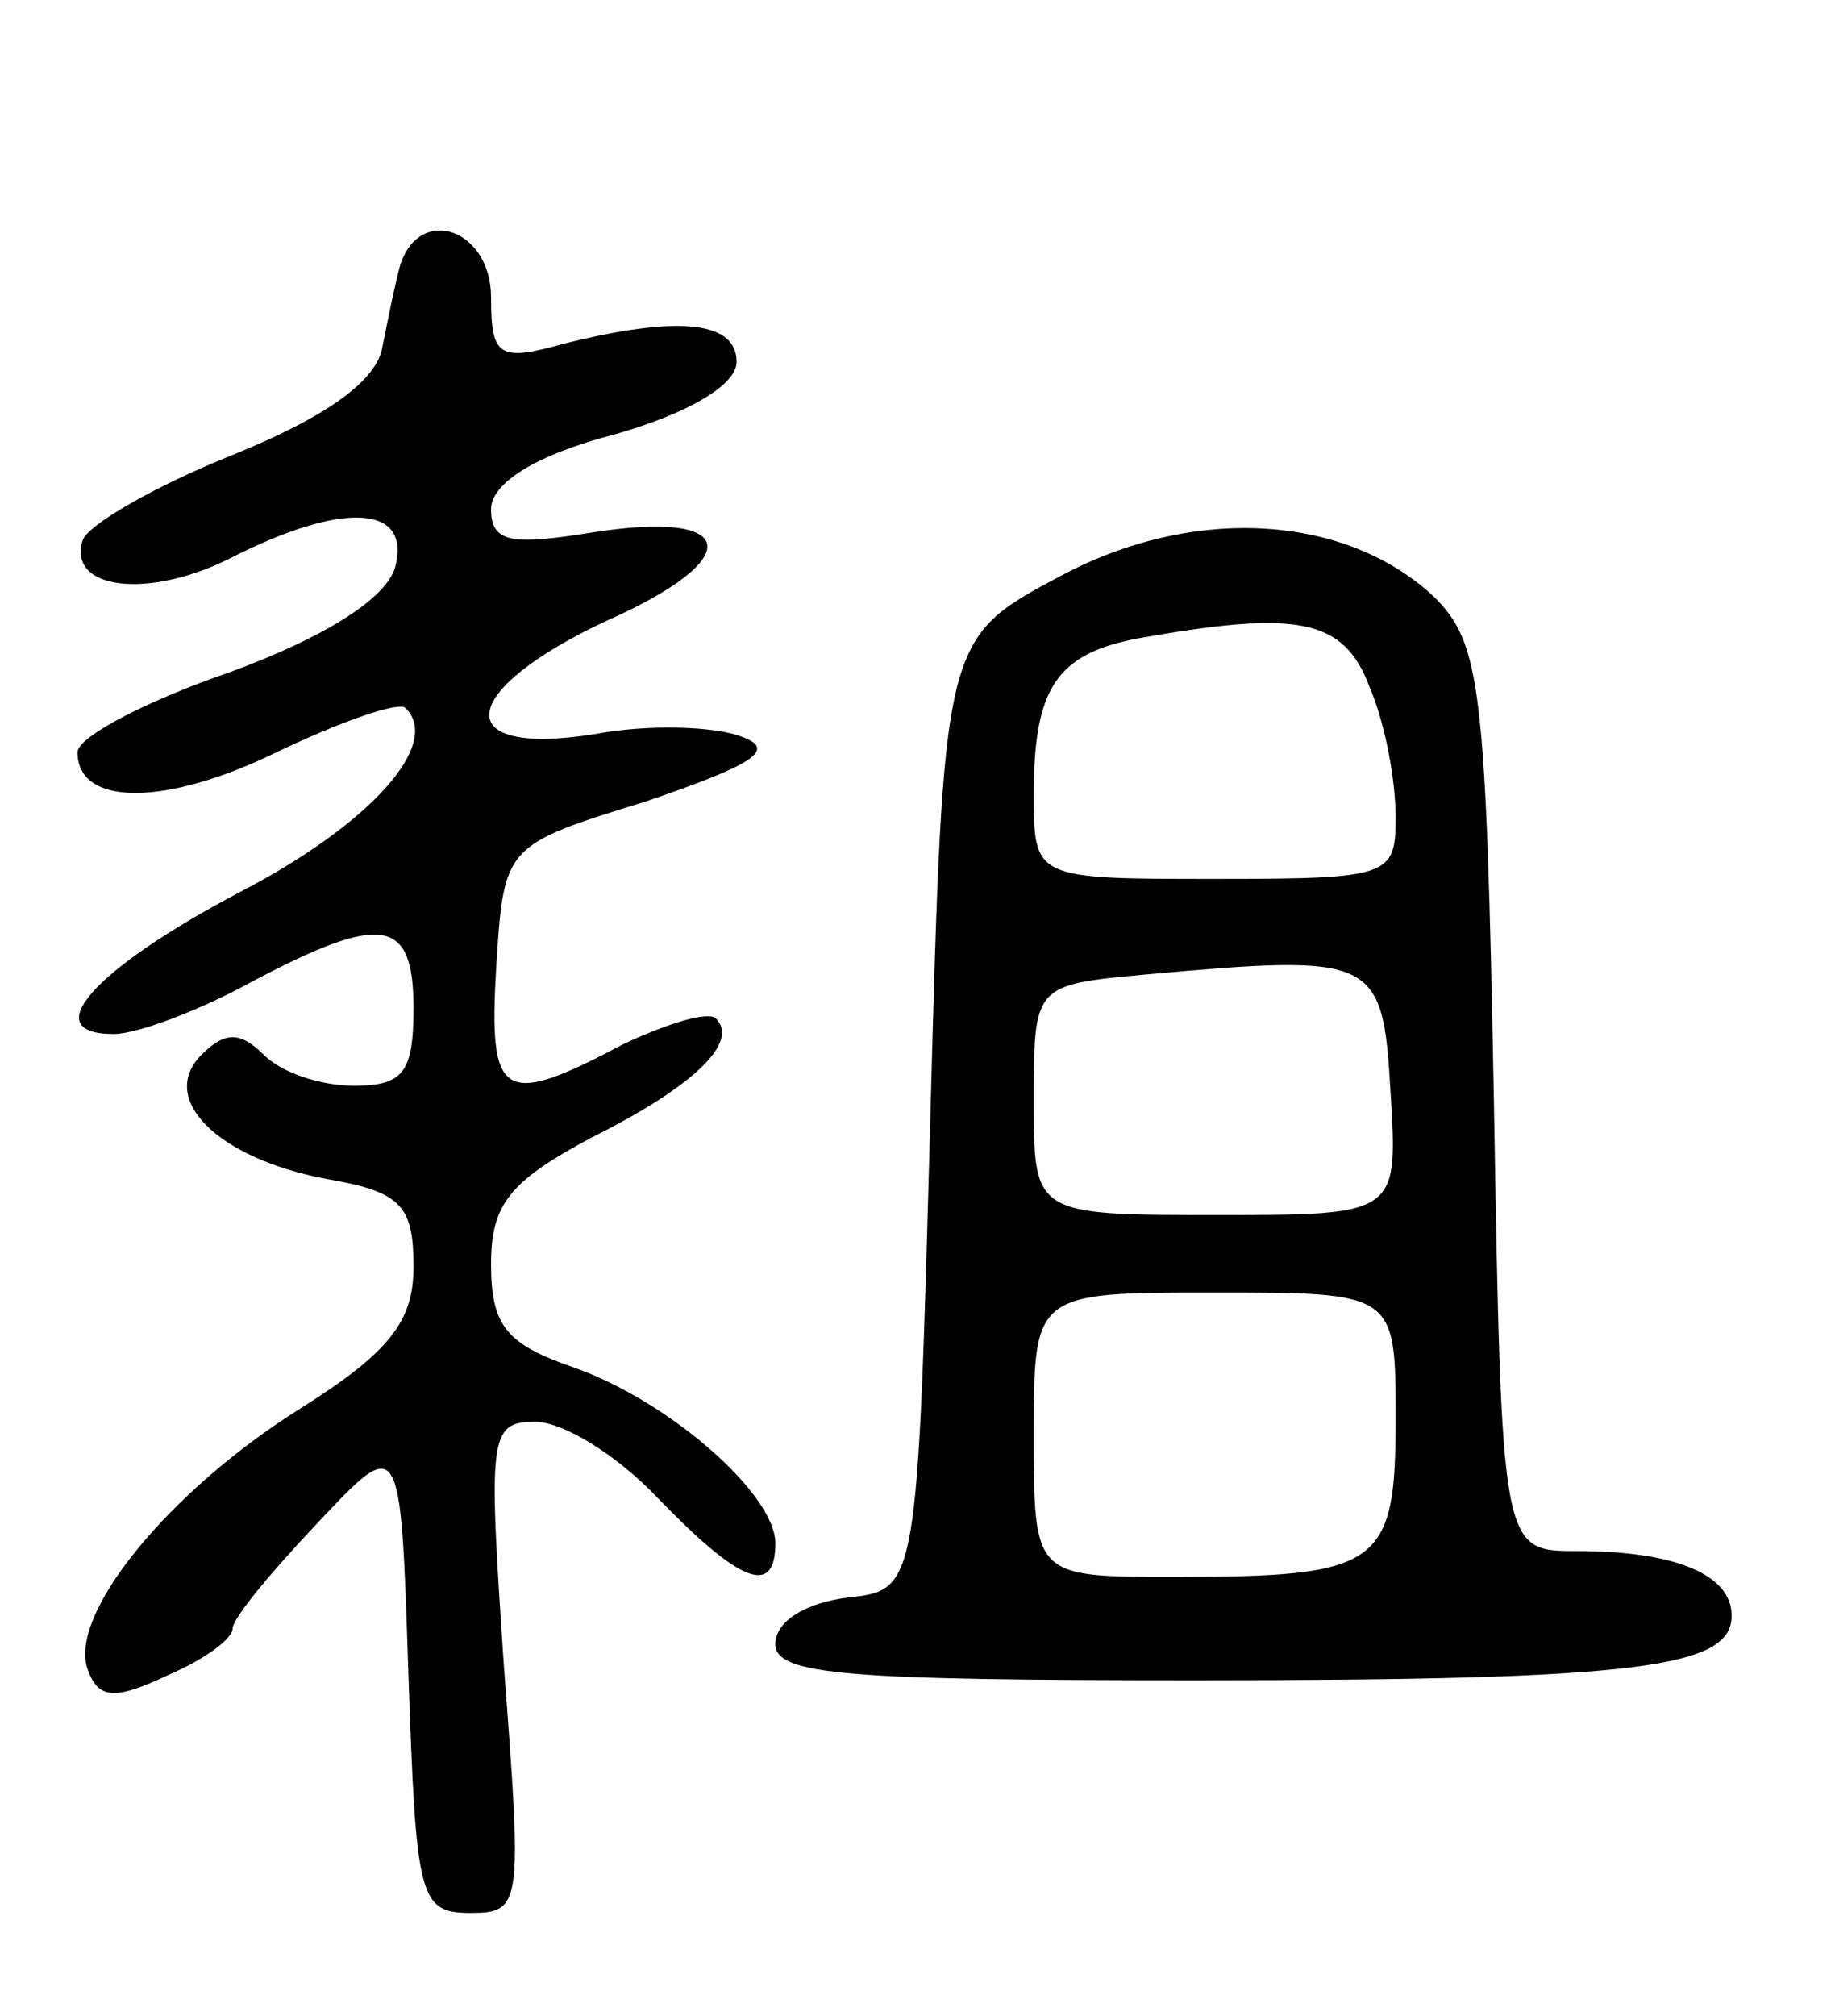 <svg version="1.0" xmlns="http://www.w3.org/2000/svg"
 width="71pt" height="78pt" viewBox="0 0 71 78"
 preserveAspectRatio="xMidYMid meet">
<g transform="translate(0,78) scale(0.1,-0.1)"
fill="#000000" stroke="none">
<path d="M155 678 c-2 -7 -5 -22 -7 -32 -2 -13 -21 -27 -58 -42 -30 -12 -56
-27 -58 -33 -6 -19 25 -23 57 -7 43 22 70 21 64 -3 -3 -12 -26 -27 -64 -41
-32 -11 -59 -25 -59 -31 0 -21 34 -21 77 0 25 12 48 20 50 17 14 -14 -14 -45
-64 -71 -57 -30 -79 -55 -49 -55 9 0 33 9 53 20 51 27 63 25 63 -10 0 -25 -4
-30 -23 -30 -13 0 -28 5 -35 12 -9 9 -15 9 -24 0 -17 -17 6 -40 48 -48 29 -5
34 -10 34 -34 0 -21 -9 -33 -44 -55 -51 -32 -90 -80 -82 -101 4 -11 10 -12 31
-2 14 6 25 14 25 18 0 4 15 22 33 41 32 34 32 34 35 -58 3 -87 4 -93 24 -93
20 0 20 3 13 95 -6 89 -6 95 12 95 11 0 32 -13 48 -30 31 -32 45 -38 45 -17 0
19 -41 55 -78 68 -26 9 -32 16 -32 40 0 23 7 32 39 49 40 20 57 37 48 46 -3 3
-19 -2 -36 -10 -47 -25 -52 -21 -49 30 3 47 3 47 58 64 41 14 51 20 37 25 -10
4 -36 5 -57 1 -57 -9 -53 17 5 44 54 24 51 43 -6 34 -31 -5 -39 -4 -39 9 0 10
17 21 48 29 28 8 47 19 47 28 0 16 -23 18 -67 7 -25 -7 -28 -5 -28 18 0 26
-27 36 -35 13z"/>
<path d="M410 557 c-45 -24 -45 -24 -50 -208 -5 -184 -5 -184 -32 -187 -16 -2
-28 -9 -28 -18 0 -12 28 -14 163 -14 172 0 207 5 207 25 0 16 -22 25 -60 25
-29 0 -29 0 -32 175 -3 159 -5 176 -23 194 -34 32 -93 36 -145 8z m120 -43 c6
-14 10 -36 10 -50 0 -23 -2 -24 -70 -24 -70 0 -70 0 -70 33 0 41 9 54 40 60
62 11 80 8 90 -19z m8 -156 c3 -48 3 -48 -67 -48 -71 0 -71 0 -71 44 0 45 0
45 43 49 89 8 92 7 95 -45z m2 -127 c0 -57 -6 -61 -86 -61 -54 0 -54 0 -54 55
0 55 0 55 70 55 70 0 70 0 70 -49z"/>
</g>
</svg>
